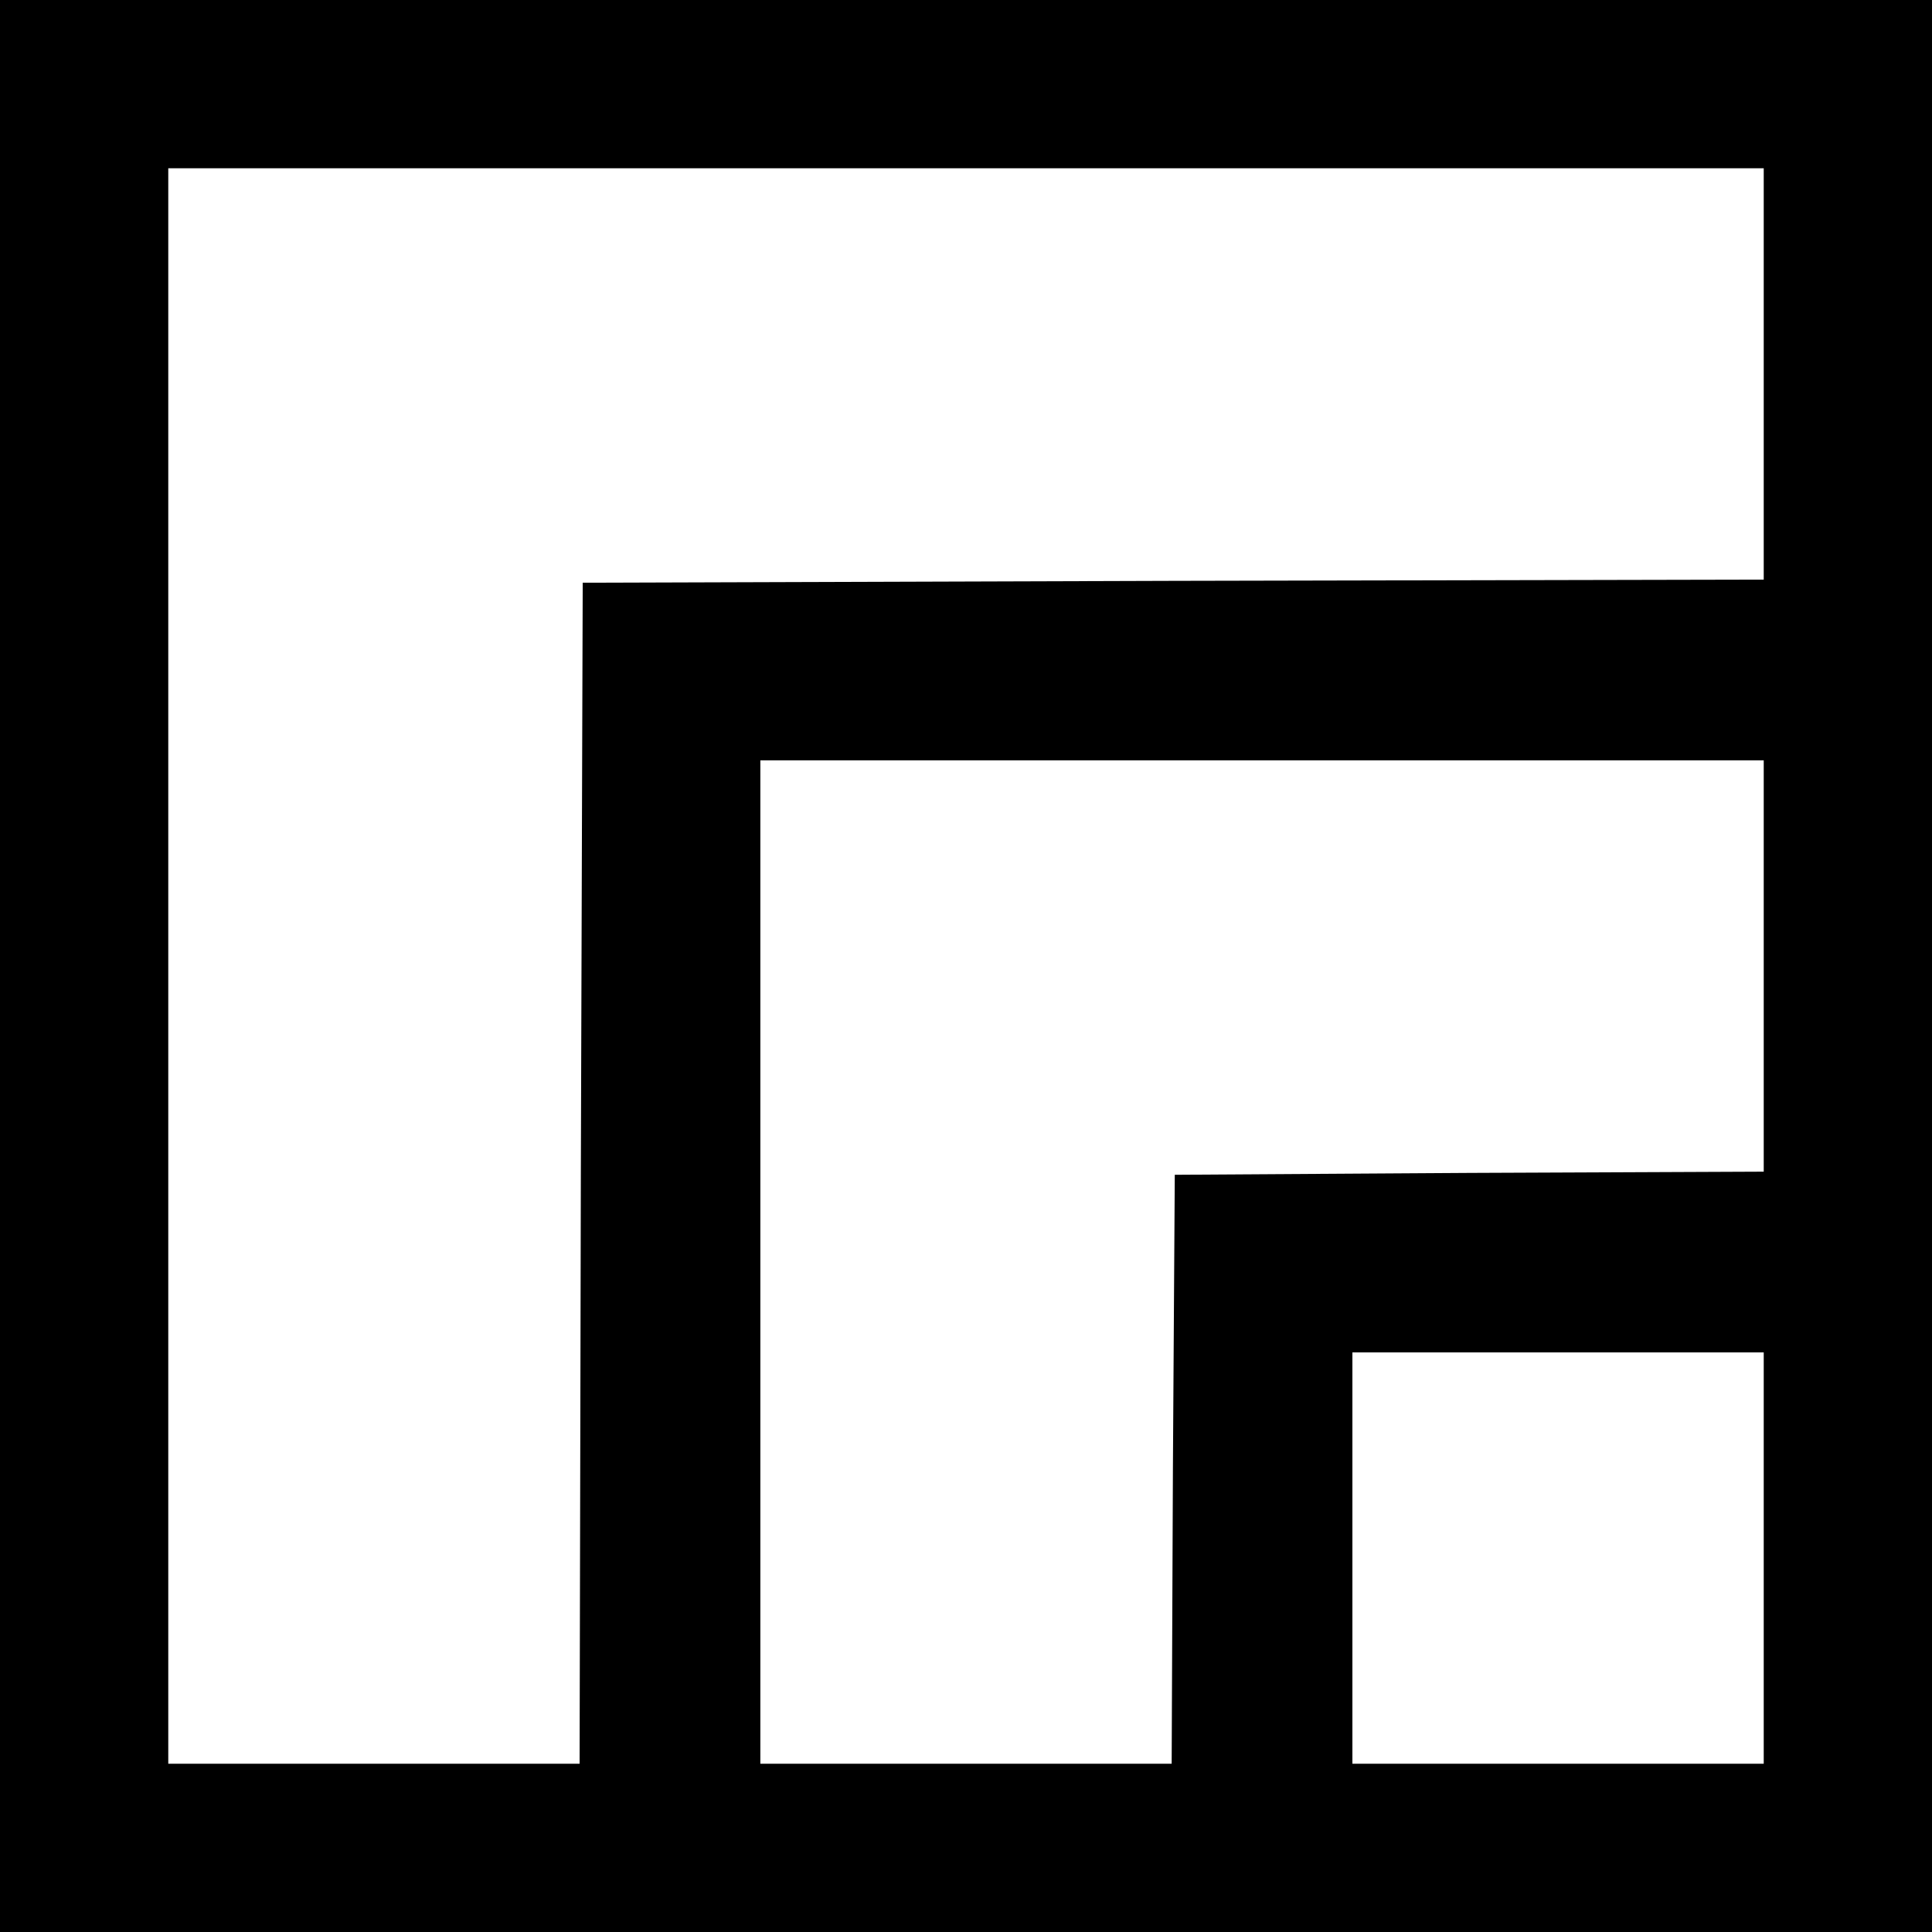 <svg xmlns="http://www.w3.org/2000/svg" width="48" height="48" version="1" viewBox="0 0 310 310"><path d="M0 155v155h310V0H0v155zm283-95v33l-94.7.2-94.8.3-.3 94.8L93 283H27V27h256v33zm0 95v33l-47.2.2-47.3.3-.3 47.2-.2 47.3h-66V122h161v33zm0 95v33h-66v-66h66v33z"/></svg>